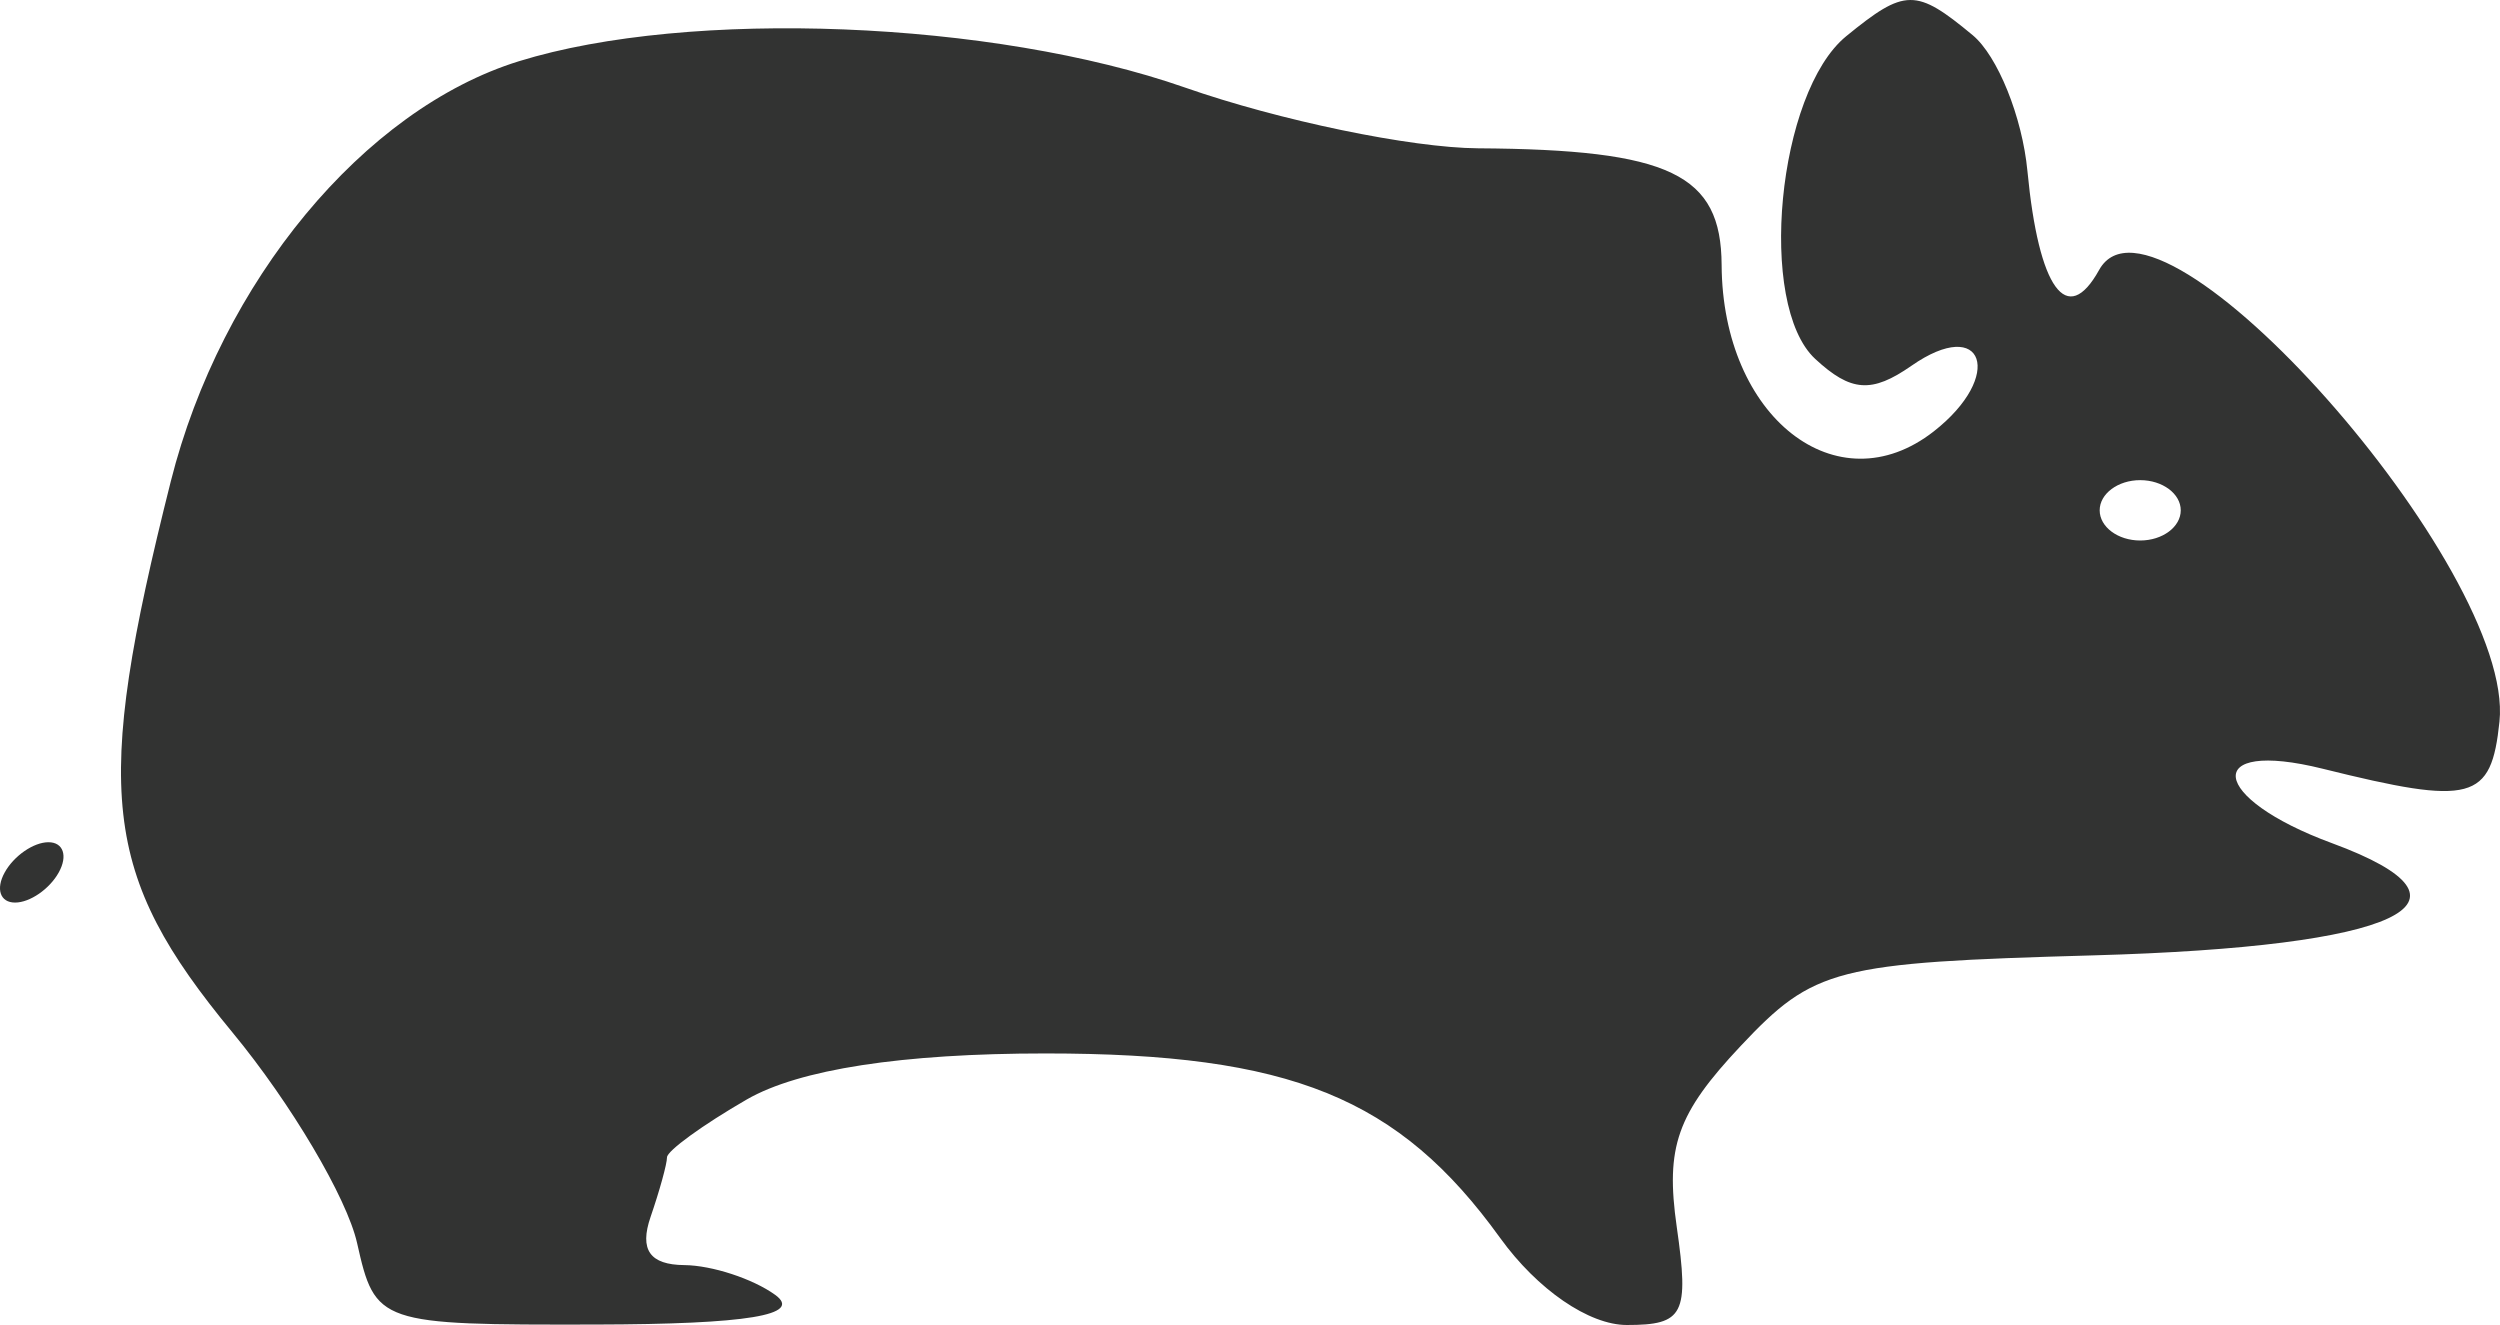 <svg width="100" height="53" viewBox="0 0 100 53" fill="none" xmlns="http://www.w3.org/2000/svg">
<path fill-rule="evenodd" clip-rule="evenodd" d="M73.85 1.447C71.092 3.697 70.276 12.196 72.608 14.356C74.036 15.679 74.869 15.738 76.456 14.632C79.361 12.607 80.189 15.035 77.35 17.256C73.48 20.282 68.897 16.685 68.865 10.598C68.847 6.961 66.802 5.982 59.117 5.932C56.441 5.914 51.167 4.82 47.398 3.501C39.728 0.818 27.571 0.338 20.758 2.449C14.554 4.371 8.843 11.266 6.83 19.261C3.703 31.687 4.069 34.965 9.299 41.298C11.635 44.126 13.877 47.915 14.283 49.72C15.01 52.955 15.142 53 23.823 52.982C29.906 52.969 32.126 52.602 31.005 51.793C30.113 51.15 28.479 50.615 27.375 50.604C25.991 50.592 25.571 49.992 26.023 48.677C26.384 47.627 26.68 46.555 26.68 46.294C26.68 46.034 28.116 44.992 29.869 43.98C31.958 42.774 36.082 42.138 41.817 42.138C51.62 42.138 55.952 43.895 60.006 49.518C61.497 51.584 63.558 53 65.075 53C67.353 53 67.571 52.574 67.07 49.078C66.612 45.872 67.079 44.549 69.627 41.839C72.559 38.722 73.41 38.504 83.722 38.215C95.987 37.873 99.743 36.108 93.277 33.726C88.361 31.915 88.067 29.547 92.907 30.749C98.891 32.235 99.648 32.034 99.979 28.862C100.616 22.756 86.291 6.598 83.965 10.798C82.68 13.118 81.547 11.555 81.097 6.841C80.891 4.68 79.905 2.235 78.905 1.405C76.636 -0.477 76.203 -0.473 73.85 1.447ZM87.23 20.413C87.23 21.077 86.5 21.62 85.608 21.62C84.716 21.62 83.987 21.077 83.987 20.413C83.987 19.75 84.716 19.206 85.608 19.206C86.5 19.206 87.23 19.75 87.23 20.413ZM0.189 34.896C-0.179 35.56 0.007 36.103 0.602 36.103C1.197 36.103 1.984 35.56 2.351 34.896C2.719 34.233 2.533 33.689 1.938 33.689C1.344 33.689 0.556 34.233 0.189 34.896Z" fill="#323332"/>
</svg>
